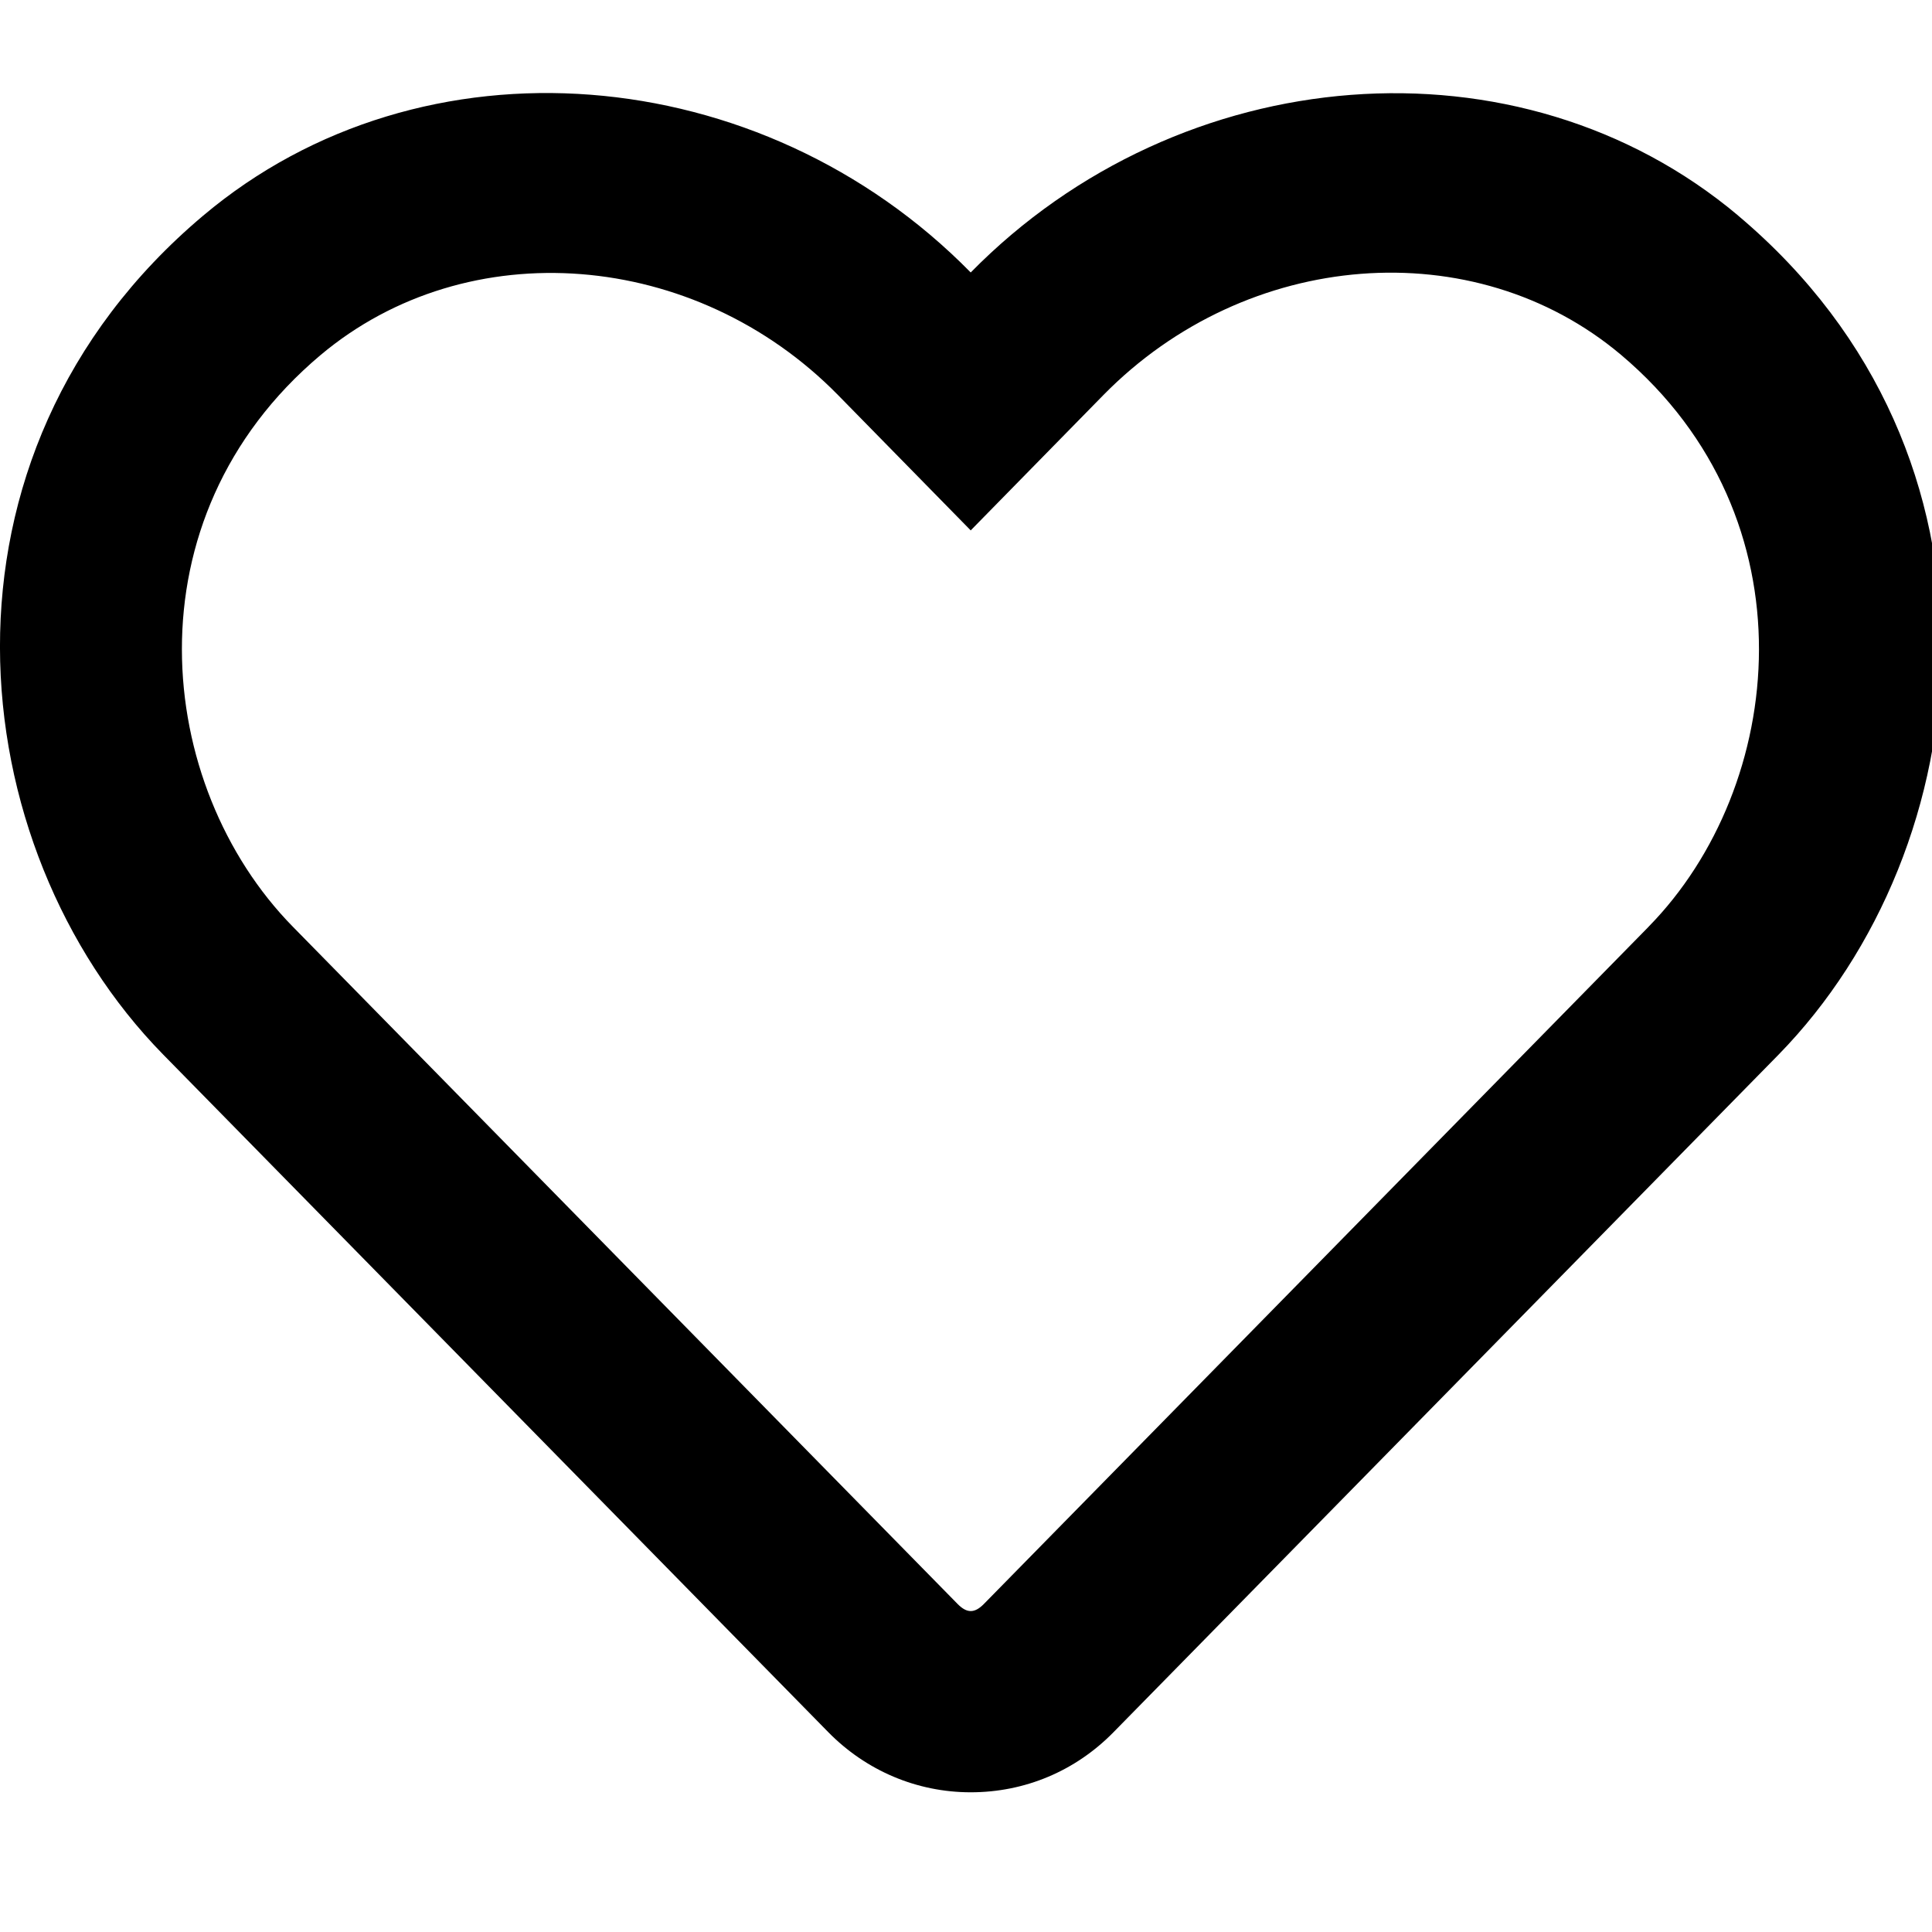 <!-- Generated by IcoMoon.io -->
<svg version="1.1" xmlns="http://www.w3.org/2000/svg" width="32" height="32" viewBox="0 0 32 32">
<title>heart</title>
<path d="M28.79 3.571c-3.63-3.052-9.239-2.594-12.712 0.942-3.473-3.536-9.082-4.001-12.712-0.942-4.723 3.976-4.032 10.457-0.666 13.893l11.016 11.223c0.628 0.641 1.47 0.999 2.362 0.999 0.898 0 1.733-0.352 2.362-0.992l11.016-11.223c3.36-3.435 4.064-9.917-0.666-13.899zM27.308 15.348l-11.016 11.223c-0.151 0.151-0.276 0.151-0.427 0l-11.016-11.223c-2.292-2.336-2.757-6.758 0.458-9.465 2.443-2.054 6.212-1.746 8.573 0.66l2.198 2.242 2.198-2.242c2.374-2.418 6.142-2.713 8.573-0.666 3.209 2.707 2.732 7.154 0.458 9.471z"></path>
</svg>
